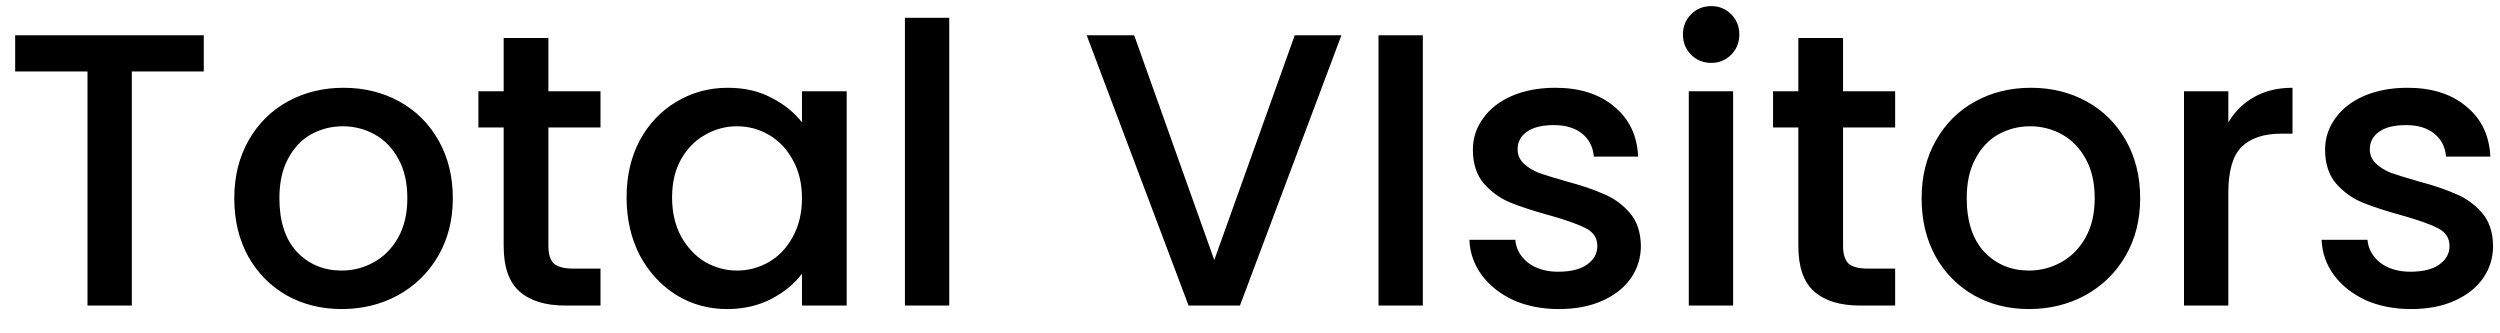 <svg width="90" height="12" viewBox="0 0 90 12" fill="none" xmlns="http://www.w3.org/2000/svg">
<path d="M7.336 1.27V2.572H4.746V11H3.15V2.572H0.546V1.27H7.336ZM12.298 11.126C11.57 11.126 10.912 10.963 10.324 10.636C9.736 10.3 9.274 9.833 8.938 9.236C8.602 8.629 8.434 7.929 8.434 7.136C8.434 6.352 8.607 5.657 8.952 5.05C9.298 4.443 9.769 3.977 10.366 3.65C10.964 3.323 11.631 3.16 12.368 3.16C13.106 3.16 13.773 3.323 14.37 3.65C14.968 3.977 15.439 4.443 15.784 5.05C16.13 5.657 16.302 6.352 16.302 7.136C16.302 7.92 16.125 8.615 15.77 9.222C15.416 9.829 14.93 10.3 14.314 10.636C13.708 10.963 13.036 11.126 12.298 11.126ZM12.298 9.74C12.709 9.74 13.092 9.642 13.446 9.446C13.81 9.25 14.104 8.956 14.328 8.564C14.552 8.172 14.664 7.696 14.664 7.136C14.664 6.576 14.557 6.105 14.342 5.722C14.128 5.33 13.843 5.036 13.488 4.84C13.134 4.644 12.751 4.546 12.34 4.546C11.93 4.546 11.547 4.644 11.192 4.84C10.847 5.036 10.572 5.33 10.366 5.722C10.161 6.105 10.058 6.576 10.058 7.136C10.058 7.967 10.268 8.611 10.688 9.068C11.118 9.516 11.654 9.74 12.298 9.74ZM19.742 4.588V8.858C19.742 9.147 19.807 9.357 19.938 9.488C20.078 9.609 20.311 9.67 20.638 9.67H21.618V11H20.358C19.639 11 19.089 10.832 18.706 10.496C18.323 10.16 18.132 9.614 18.132 8.858V4.588H17.222V3.286H18.132V1.368H19.742V3.286H21.618V4.588H19.742ZM22.557 7.108C22.557 6.333 22.716 5.647 23.033 5.05C23.36 4.453 23.798 3.991 24.349 3.664C24.909 3.328 25.525 3.16 26.197 3.16C26.804 3.16 27.331 3.281 27.779 3.524C28.236 3.757 28.6 4.051 28.871 4.406V3.286H30.481V11H28.871V9.852C28.6 10.216 28.232 10.519 27.765 10.762C27.298 11.005 26.766 11.126 26.169 11.126C25.506 11.126 24.9 10.958 24.349 10.622C23.798 10.277 23.36 9.801 23.033 9.194C22.716 8.578 22.557 7.883 22.557 7.108ZM28.871 7.136C28.871 6.604 28.759 6.142 28.535 5.75C28.32 5.358 28.036 5.059 27.681 4.854C27.326 4.649 26.944 4.546 26.533 4.546C26.122 4.546 25.74 4.649 25.385 4.854C25.03 5.05 24.741 5.344 24.517 5.736C24.302 6.119 24.195 6.576 24.195 7.108C24.195 7.64 24.302 8.107 24.517 8.508C24.741 8.909 25.03 9.217 25.385 9.432C25.749 9.637 26.132 9.74 26.533 9.74C26.944 9.74 27.326 9.637 27.681 9.432C28.036 9.227 28.32 8.928 28.535 8.536C28.759 8.135 28.871 7.668 28.871 7.136ZM34.173 0.64V11H32.577V0.64H34.173ZM48.291 1.27L44.638 11H42.789L39.121 1.27H40.83L43.714 9.362L46.611 1.27H48.291ZM51.222 1.27V11H49.626V1.27H51.222ZM56.118 11.126C55.511 11.126 54.965 11.019 54.48 10.804C54.004 10.58 53.626 10.281 53.346 9.908C53.066 9.525 52.916 9.101 52.898 8.634H54.55C54.578 8.961 54.732 9.236 55.012 9.46C55.301 9.675 55.66 9.782 56.09 9.782C56.538 9.782 56.883 9.698 57.126 9.53C57.378 9.353 57.504 9.129 57.504 8.858C57.504 8.569 57.364 8.354 57.084 8.214C56.813 8.074 56.379 7.92 55.782 7.752C55.203 7.593 54.732 7.439 54.368 7.29C54.004 7.141 53.686 6.912 53.416 6.604C53.154 6.296 53.024 5.89 53.024 5.386C53.024 4.975 53.145 4.602 53.388 4.266C53.63 3.921 53.976 3.65 54.424 3.454C54.881 3.258 55.404 3.16 55.992 3.16C56.869 3.16 57.574 3.384 58.106 3.832C58.647 4.271 58.936 4.873 58.974 5.638H57.378C57.35 5.293 57.21 5.017 56.958 4.812C56.706 4.607 56.365 4.504 55.936 4.504C55.516 4.504 55.194 4.583 54.97 4.742C54.746 4.901 54.634 5.111 54.634 5.372C54.634 5.577 54.708 5.75 54.858 5.89C55.007 6.03 55.189 6.142 55.404 6.226C55.618 6.301 55.936 6.399 56.356 6.52C56.916 6.669 57.373 6.823 57.728 6.982C58.092 7.131 58.404 7.355 58.666 7.654C58.927 7.953 59.062 8.349 59.072 8.844C59.072 9.283 58.95 9.675 58.708 10.02C58.465 10.365 58.12 10.636 57.672 10.832C57.233 11.028 56.715 11.126 56.118 11.126ZM61.608 2.264C61.319 2.264 61.076 2.166 60.88 1.97C60.684 1.774 60.586 1.531 60.586 1.242C60.586 0.953 60.684 0.71 60.88 0.514C61.076 0.318 61.319 0.22 61.608 0.22C61.888 0.22 62.126 0.318 62.322 0.514C62.518 0.71 62.616 0.953 62.616 1.242C62.616 1.531 62.518 1.774 62.322 1.97C62.126 2.166 61.888 2.264 61.608 2.264ZM62.392 3.286V11H60.796V3.286H62.392ZM66.35 4.588V8.858C66.35 9.147 66.415 9.357 66.546 9.488C66.686 9.609 66.919 9.67 67.246 9.67H68.225V11H66.966C66.247 11 65.696 10.832 65.314 10.496C64.931 10.16 64.74 9.614 64.74 8.858V4.588H63.83V3.286H64.74V1.368H66.35V3.286H68.225V4.588H66.35ZM73.043 11.126C72.314 11.126 71.656 10.963 71.069 10.636C70.481 10.3 70.019 9.833 69.683 9.236C69.347 8.629 69.178 7.929 69.178 7.136C69.178 6.352 69.351 5.657 69.697 5.05C70.042 4.443 70.513 3.977 71.111 3.65C71.708 3.323 72.375 3.16 73.112 3.16C73.85 3.16 74.517 3.323 75.115 3.65C75.712 3.977 76.183 4.443 76.528 5.05C76.874 5.657 77.046 6.352 77.046 7.136C77.046 7.92 76.869 8.615 76.514 9.222C76.16 9.829 75.674 10.3 75.058 10.636C74.452 10.963 73.78 11.126 73.043 11.126ZM73.043 9.74C73.453 9.74 73.836 9.642 74.191 9.446C74.555 9.25 74.849 8.956 75.073 8.564C75.296 8.172 75.409 7.696 75.409 7.136C75.409 6.576 75.301 6.105 75.087 5.722C74.872 5.33 74.587 5.036 74.233 4.84C73.878 4.644 73.495 4.546 73.085 4.546C72.674 4.546 72.291 4.644 71.936 4.84C71.591 5.036 71.316 5.33 71.111 5.722C70.905 6.105 70.802 6.576 70.802 7.136C70.802 7.967 71.013 8.611 71.433 9.068C71.862 9.516 72.398 9.74 73.043 9.74ZM80.22 4.406C80.454 4.014 80.762 3.711 81.144 3.496C81.536 3.272 81.998 3.16 82.53 3.16V4.812H82.124C81.499 4.812 81.023 4.971 80.696 5.288C80.379 5.605 80.22 6.156 80.22 6.94V11H78.624V3.286H80.22V4.406ZM86.797 11.126C86.191 11.126 85.645 11.019 85.159 10.804C84.683 10.58 84.305 10.281 84.025 9.908C83.745 9.525 83.596 9.101 83.577 8.634H85.229C85.257 8.961 85.411 9.236 85.691 9.46C85.981 9.675 86.34 9.782 86.769 9.782C87.217 9.782 87.563 9.698 87.805 9.53C88.057 9.353 88.183 9.129 88.183 8.858C88.183 8.569 88.043 8.354 87.763 8.214C87.493 8.074 87.059 7.92 86.461 7.752C85.883 7.593 85.411 7.439 85.047 7.29C84.683 7.141 84.366 6.912 84.095 6.604C83.834 6.296 83.703 5.89 83.703 5.386C83.703 4.975 83.825 4.602 84.067 4.266C84.31 3.921 84.655 3.65 85.103 3.454C85.561 3.258 86.083 3.16 86.671 3.16C87.549 3.16 88.253 3.384 88.785 3.832C89.327 4.271 89.616 4.873 89.653 5.638H88.057C88.029 5.293 87.889 5.017 87.637 4.812C87.385 4.607 87.045 4.504 86.615 4.504C86.195 4.504 85.873 4.583 85.649 4.742C85.425 4.901 85.313 5.111 85.313 5.372C85.313 5.577 85.388 5.75 85.537 5.89C85.687 6.03 85.869 6.142 86.083 6.226C86.298 6.301 86.615 6.399 87.035 6.52C87.595 6.669 88.053 6.823 88.407 6.982C88.771 7.131 89.084 7.355 89.345 7.654C89.607 7.953 89.742 8.349 89.751 8.844C89.751 9.283 89.63 9.675 89.387 10.02C89.145 10.365 88.799 10.636 88.351 10.832C87.913 11.028 87.395 11.126 86.797 11.126Z" fill="black"/>
</svg>
